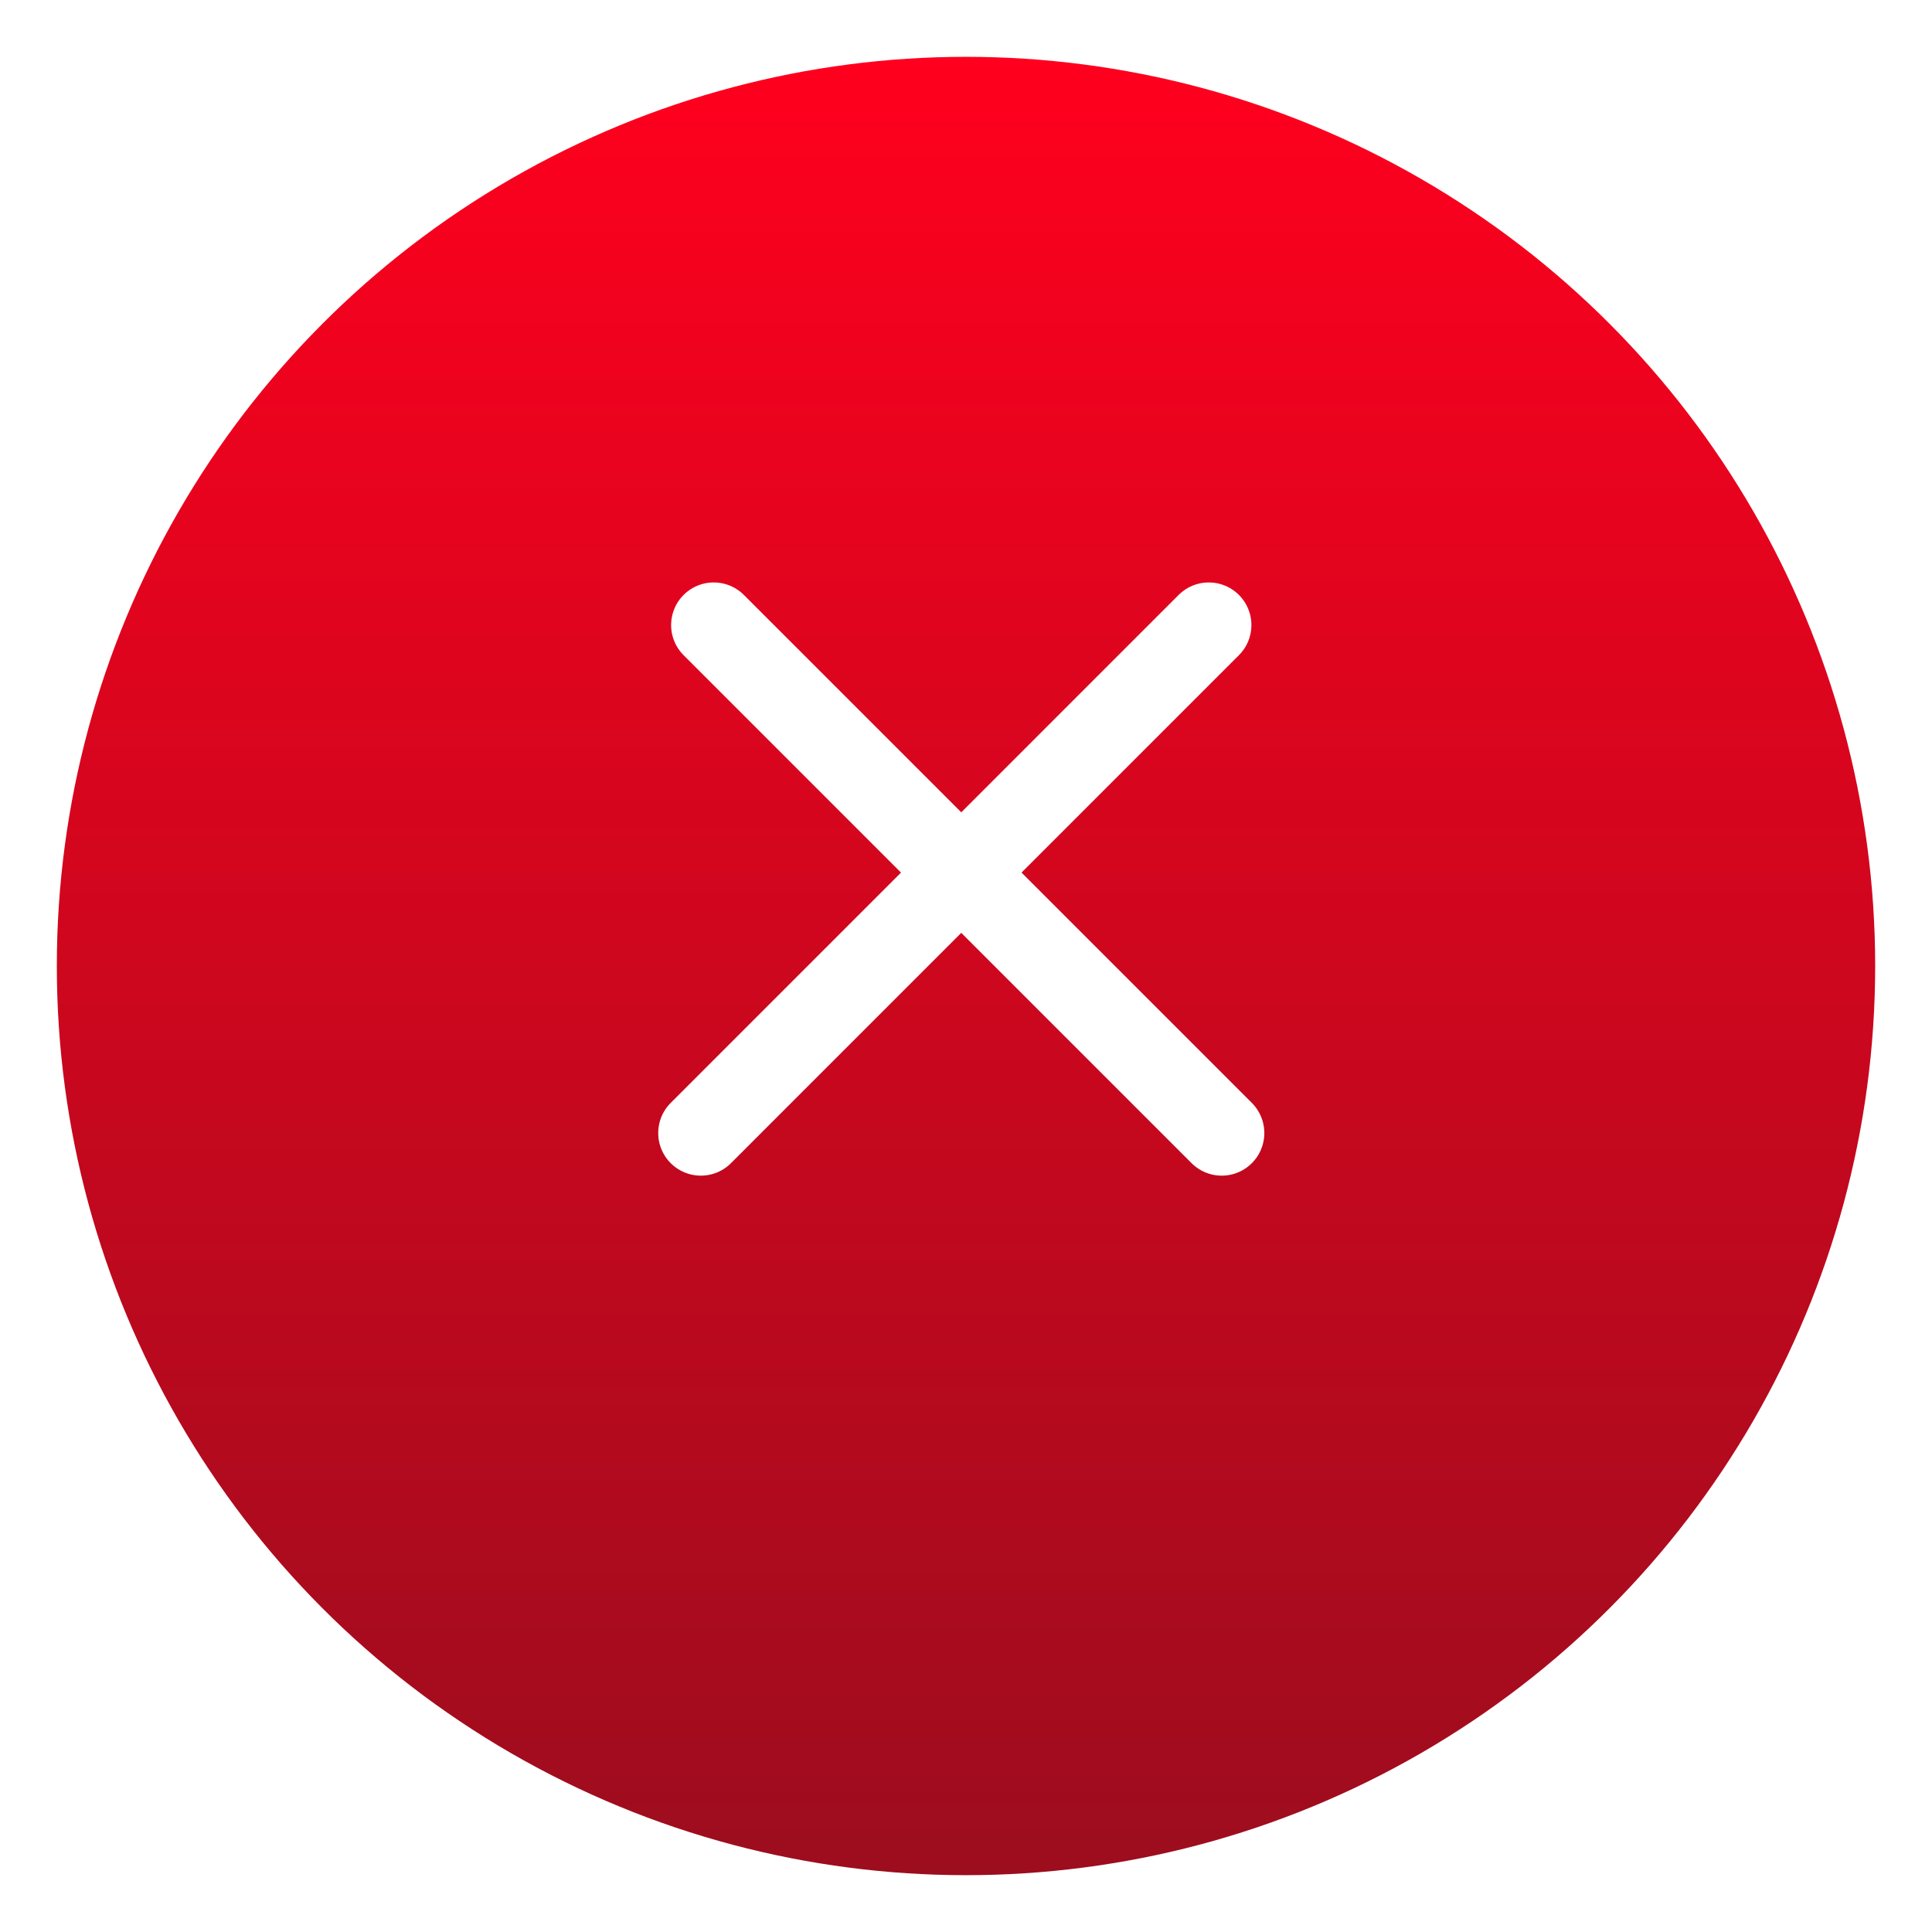 <svg width="68" height="68" viewBox="0 0 68 68" fill="none" xmlns="http://www.w3.org/2000/svg">
<g filter="url(#filter0_d_134:4869)">
<circle cx="34" cy="32" r="32" fill="url(#paint0_linear_134:4869)"/>
</g>
<line x1="25.121" y1="22" x2="43" y2="39.879" stroke="white" stroke-width="3" stroke-linecap="round"/>
<line x1="24.667" y1="39.879" x2="42.545" y2="22" stroke="white" stroke-width="3" stroke-linecap="round"/>
<defs>
<filter id="filter0_d_134:4869" x="0" y="0" width="68" height="68" filterUnits="userSpaceOnUse" color-interpolation-filters="sRGB">
<feFlood flood-opacity="0" result="BackgroundImageFix"/>
<feColorMatrix in="SourceAlpha" type="matrix" values="0 0 0 0 0 0 0 0 0 0 0 0 0 0 0 0 0 0 127 0" result="hardAlpha"/>
<feOffset dy="2"/>
<feGaussianBlur stdDeviation="1"/>
<feColorMatrix type="matrix" values="0 0 0 0 0 0 0 0 0 0 0 0 0 0 0 0 0 0 0.05 0"/>
<feBlend mode="normal" in2="BackgroundImageFix" result="effect1_dropShadow_134:4869"/>
<feBlend mode="normal" in="SourceGraphic" in2="effect1_dropShadow_134:4869" result="shape"/>
</filter>
<linearGradient id="paint0_linear_134:4869" x1="34" y1="0" x2="34" y2="64" gradientUnits="userSpaceOnUse">
<stop stop-color="#FF001E"/>
<stop offset="1" stop-color="#9C0D1E"/>
</linearGradient>
</defs>
</svg>
